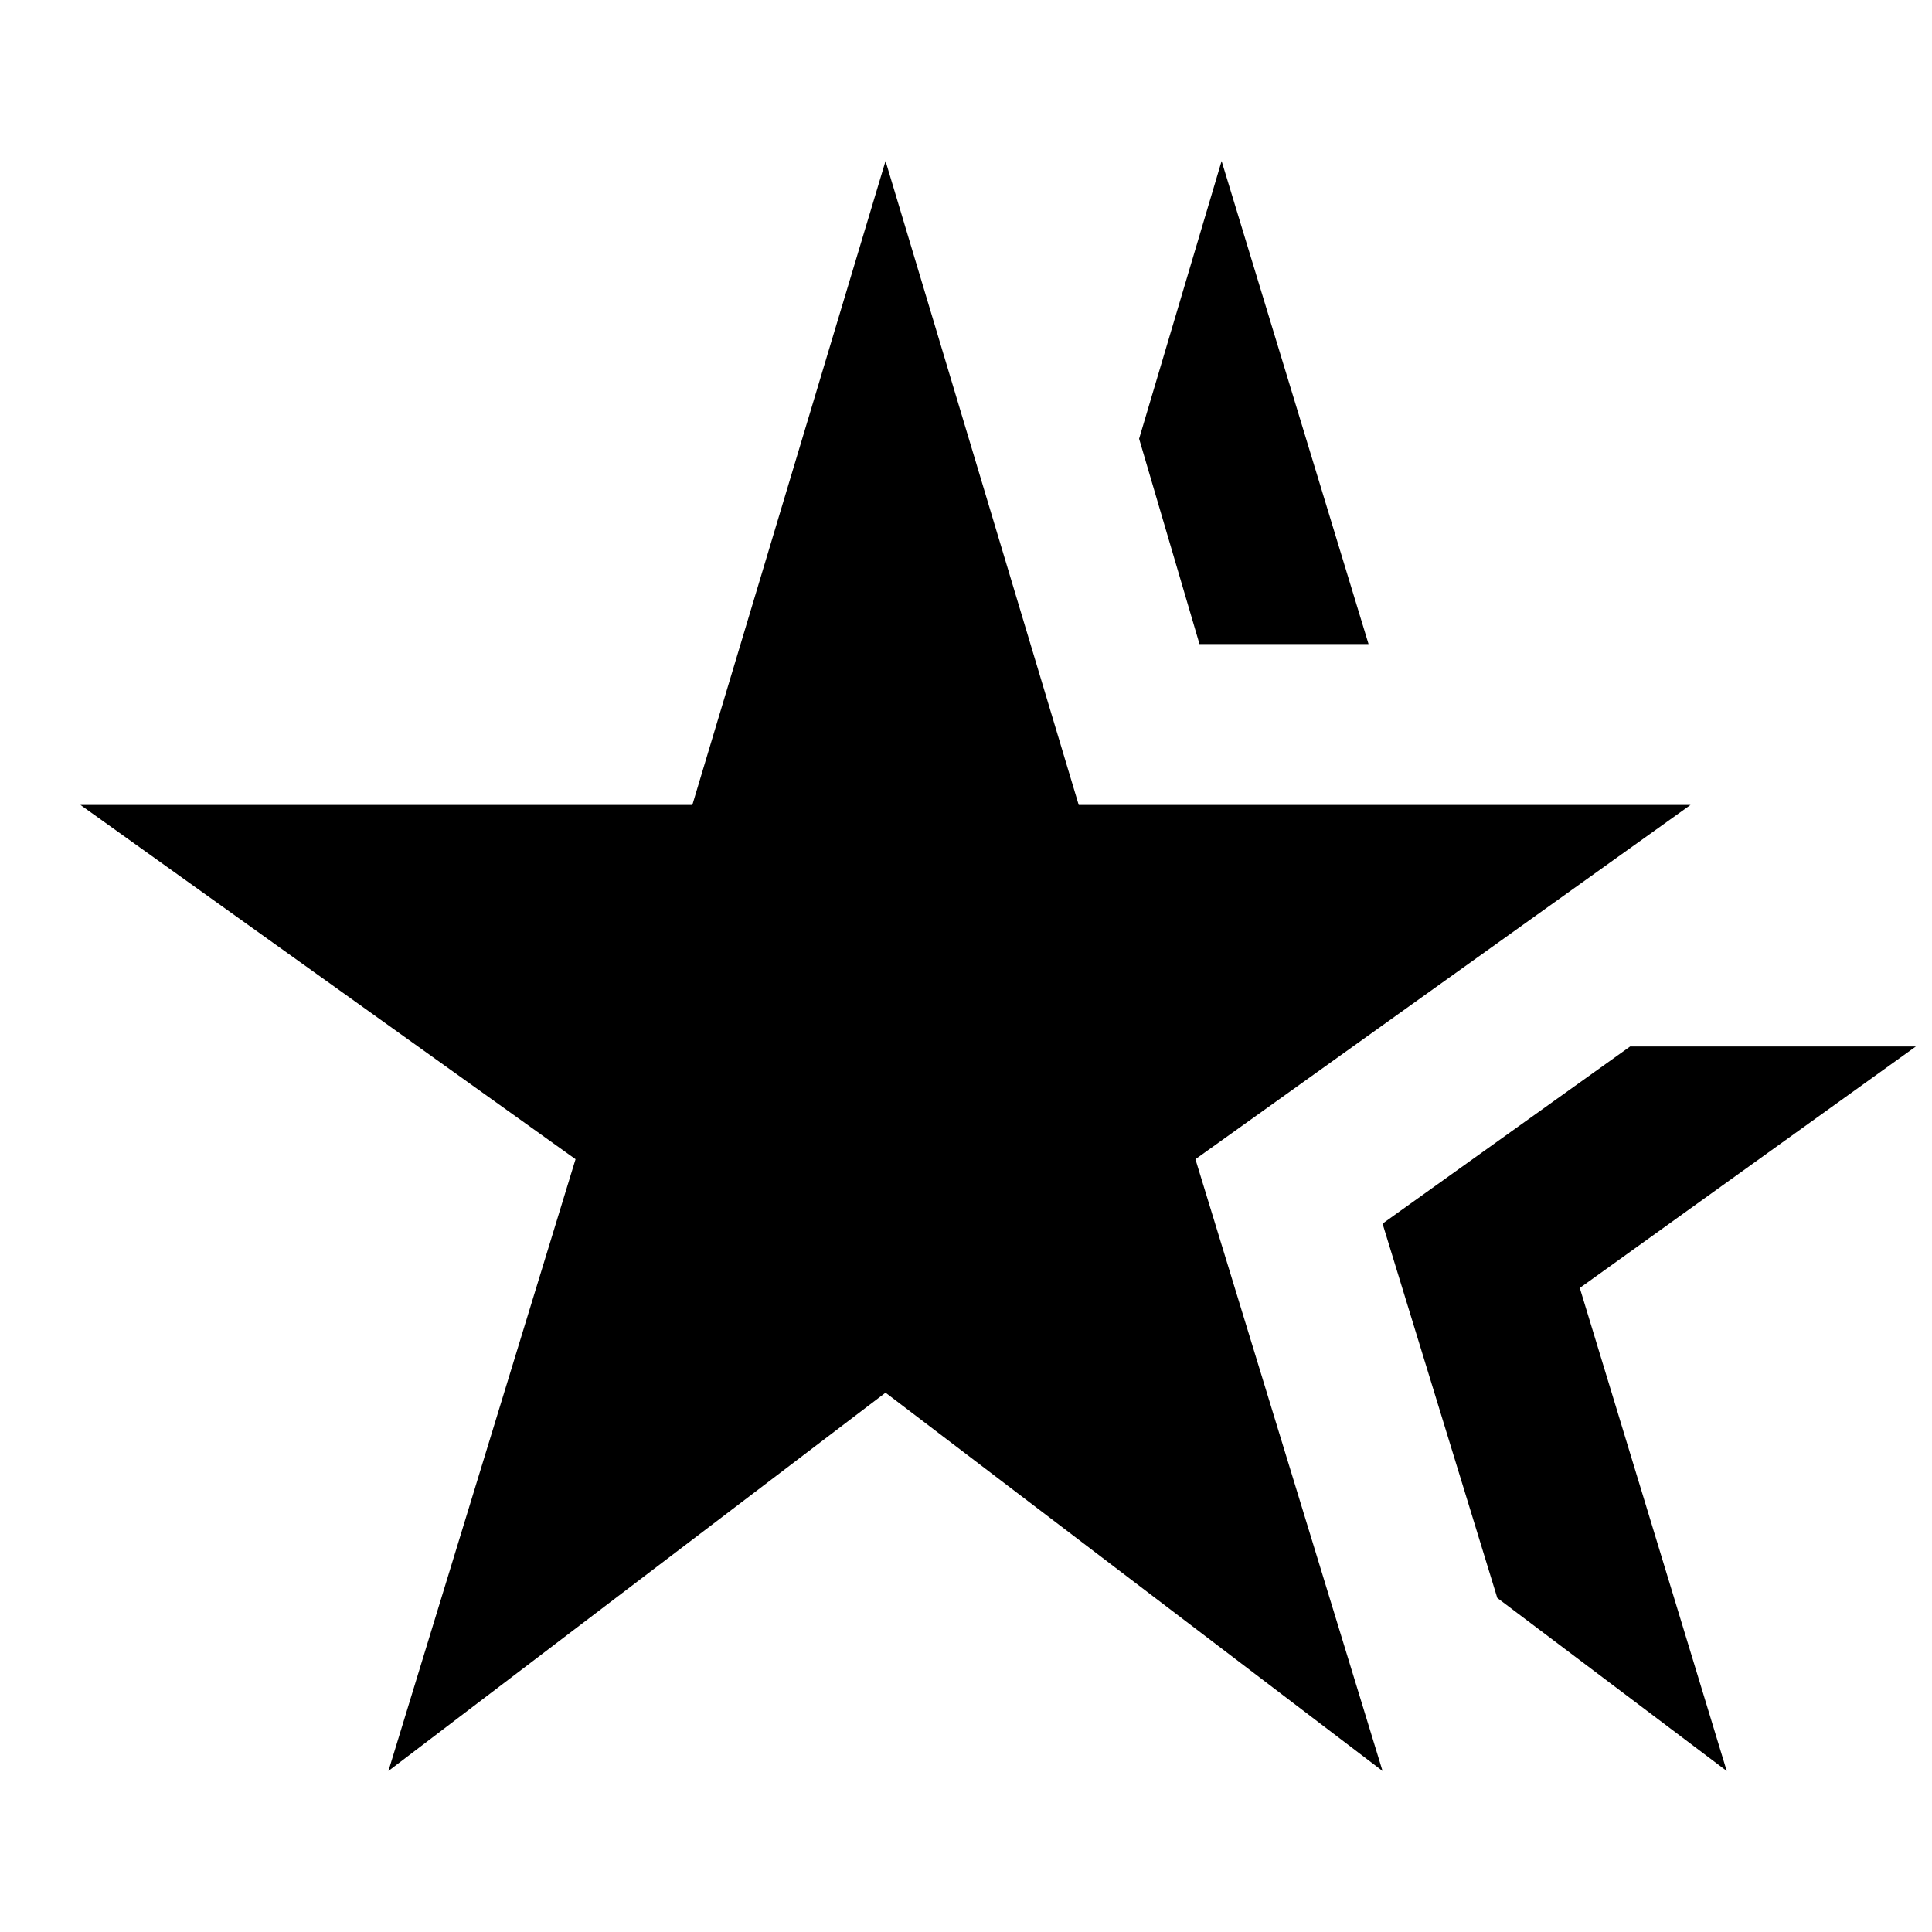 <svg xmlns="http://www.w3.org/2000/svg" height="20" width="20"><path d="M4.021 18.333 5.958 12 0.833 8.333H7.167L9.167 1.667L11.167 8.333H17.5L12.375 12L14.312 18.333L9.167 14.417ZM17.875 18.333 15.5 16.542 14.312 12.667 16.875 10.833H19.833L16.354 13.333ZM12.417 6.667 11.792 4.542 12.646 1.667 14.167 6.667Z"/></svg>